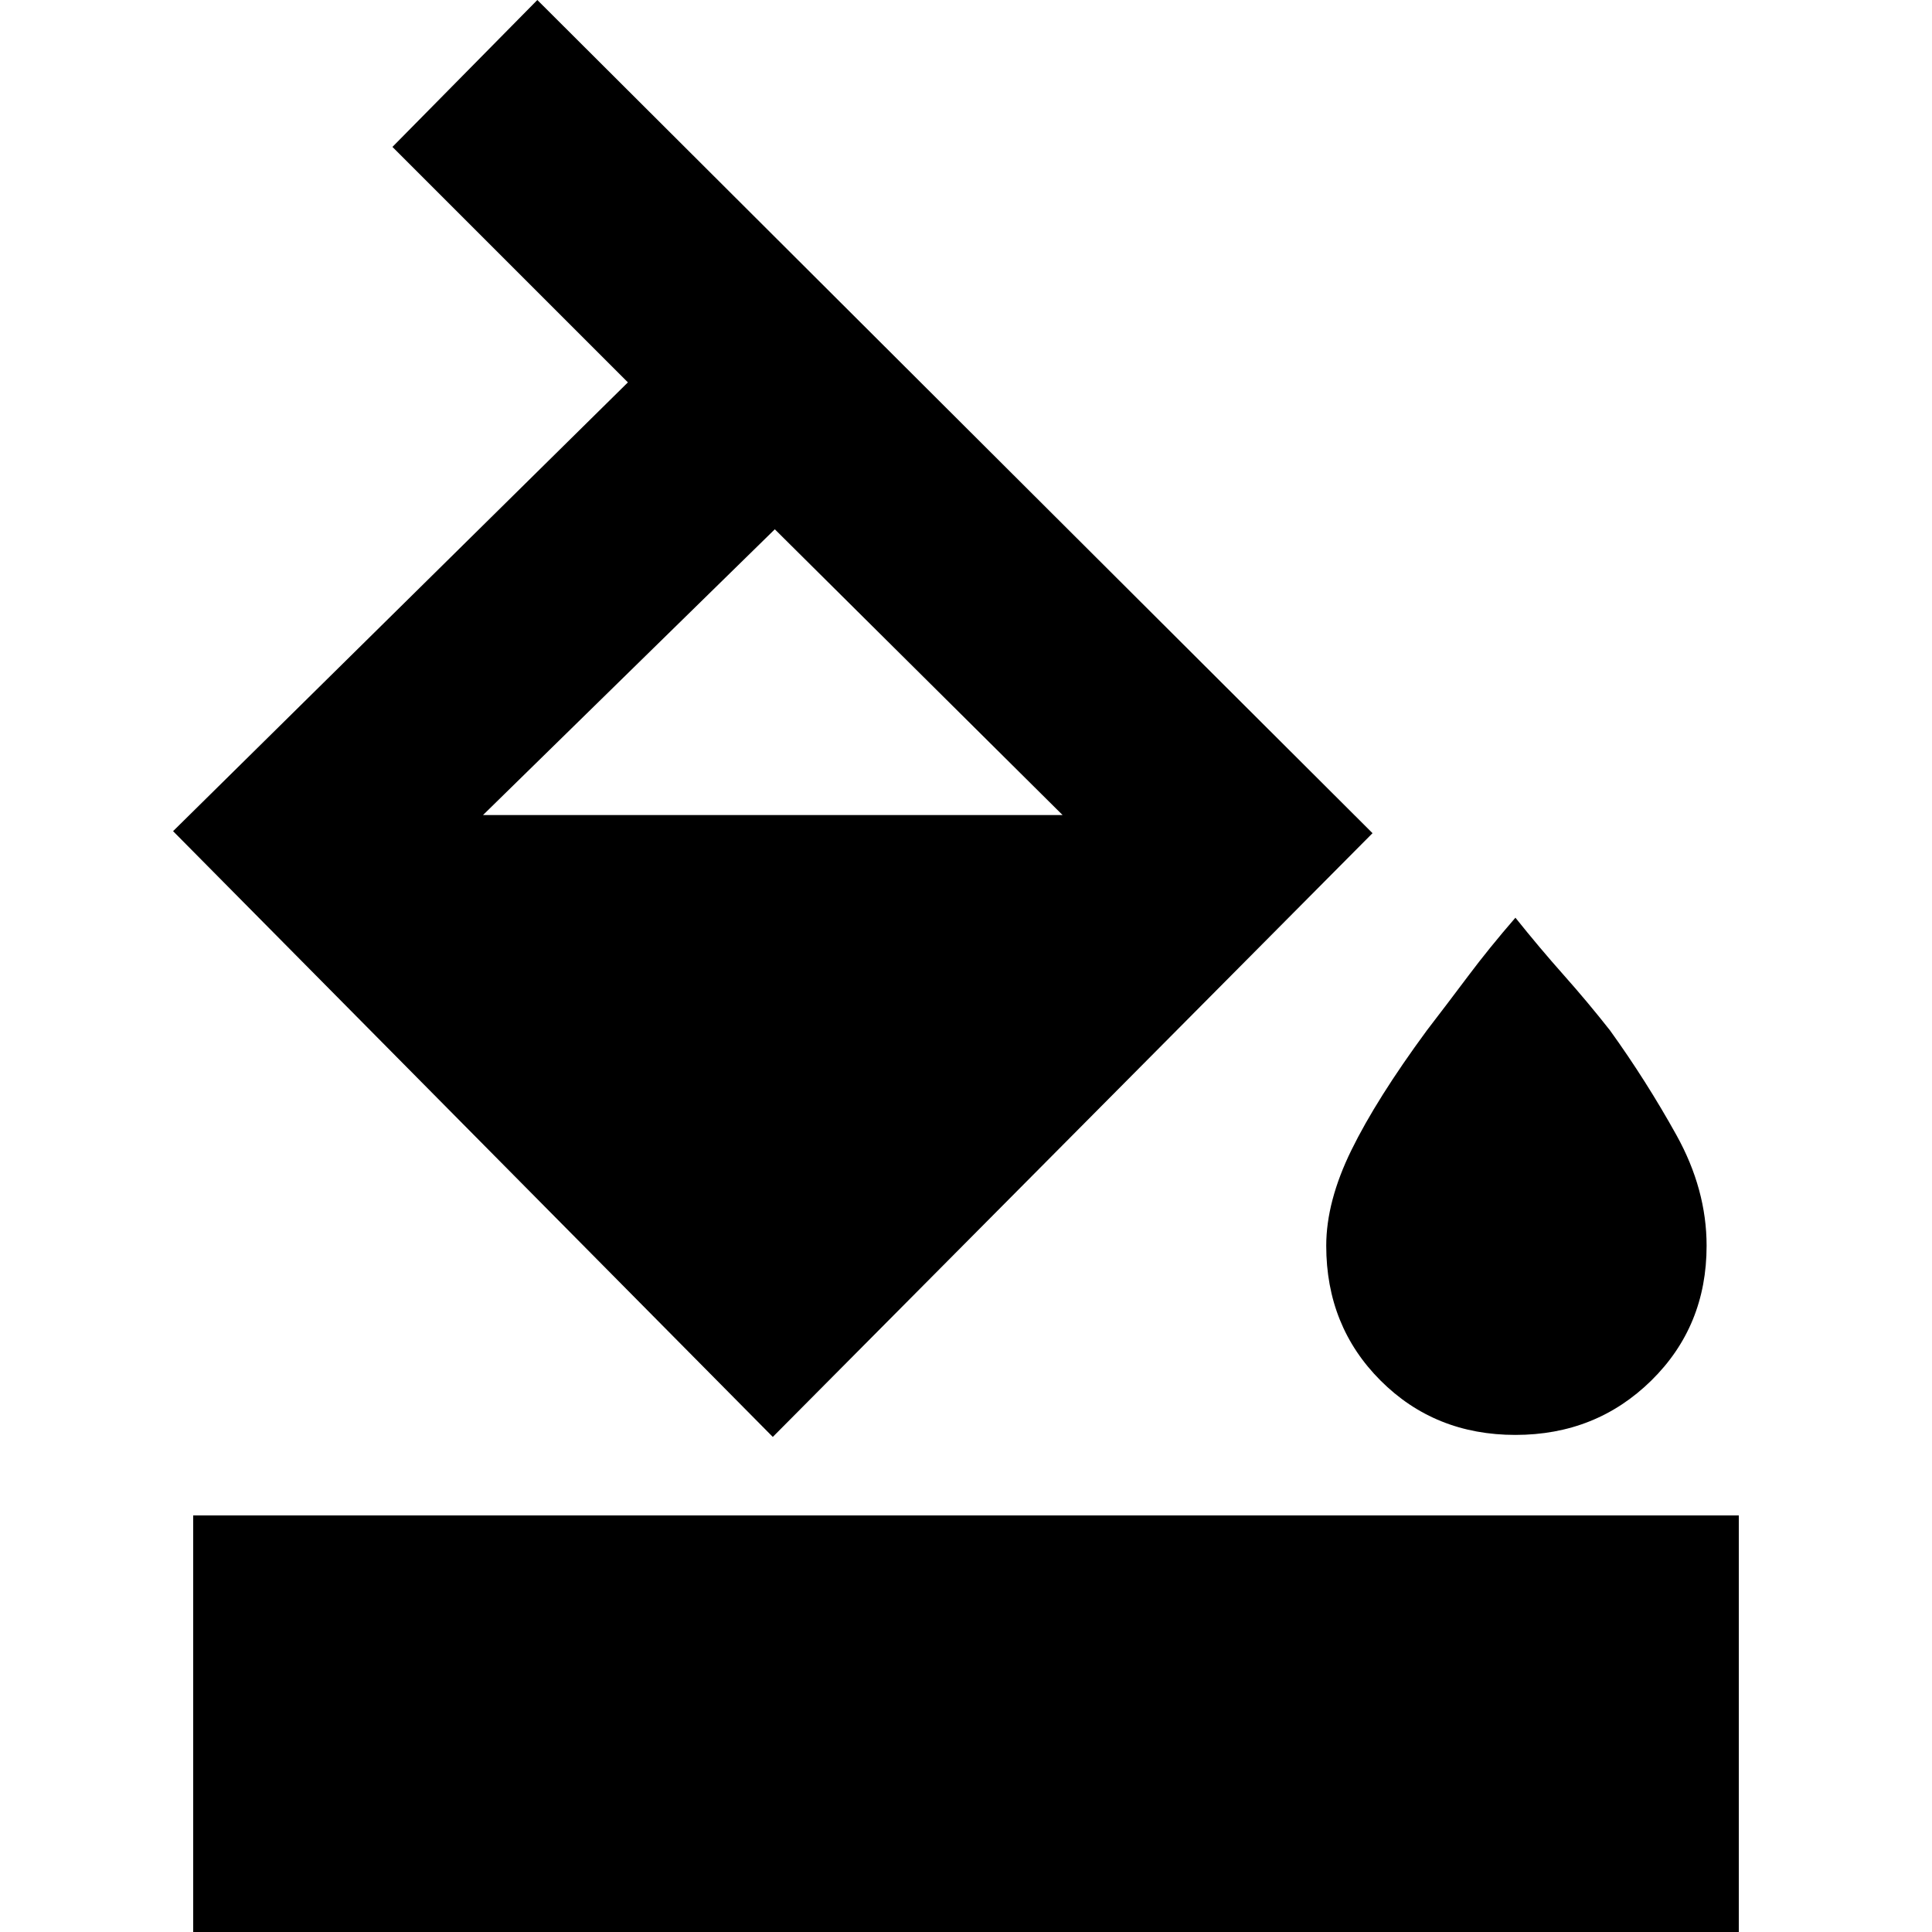 <svg xmlns="http://www.w3.org/2000/svg" height="20" viewBox="0 -960 960 960" width="20"><path d="m195-887 72-73 415 414-298 300L86-547l226-223-117-117Zm190 190L240-555h288L385-697Zm368 450q-40 0-67-27t-27-67q0-22 12.5-47.5T709-448q10-13 20.5-27t23.5-29q12 15 24 28.5t23 27.5q18 25 33 52t15 55q0 40-27.5 67T753-247ZM96 0v-207h768V0H96Z"/></svg>